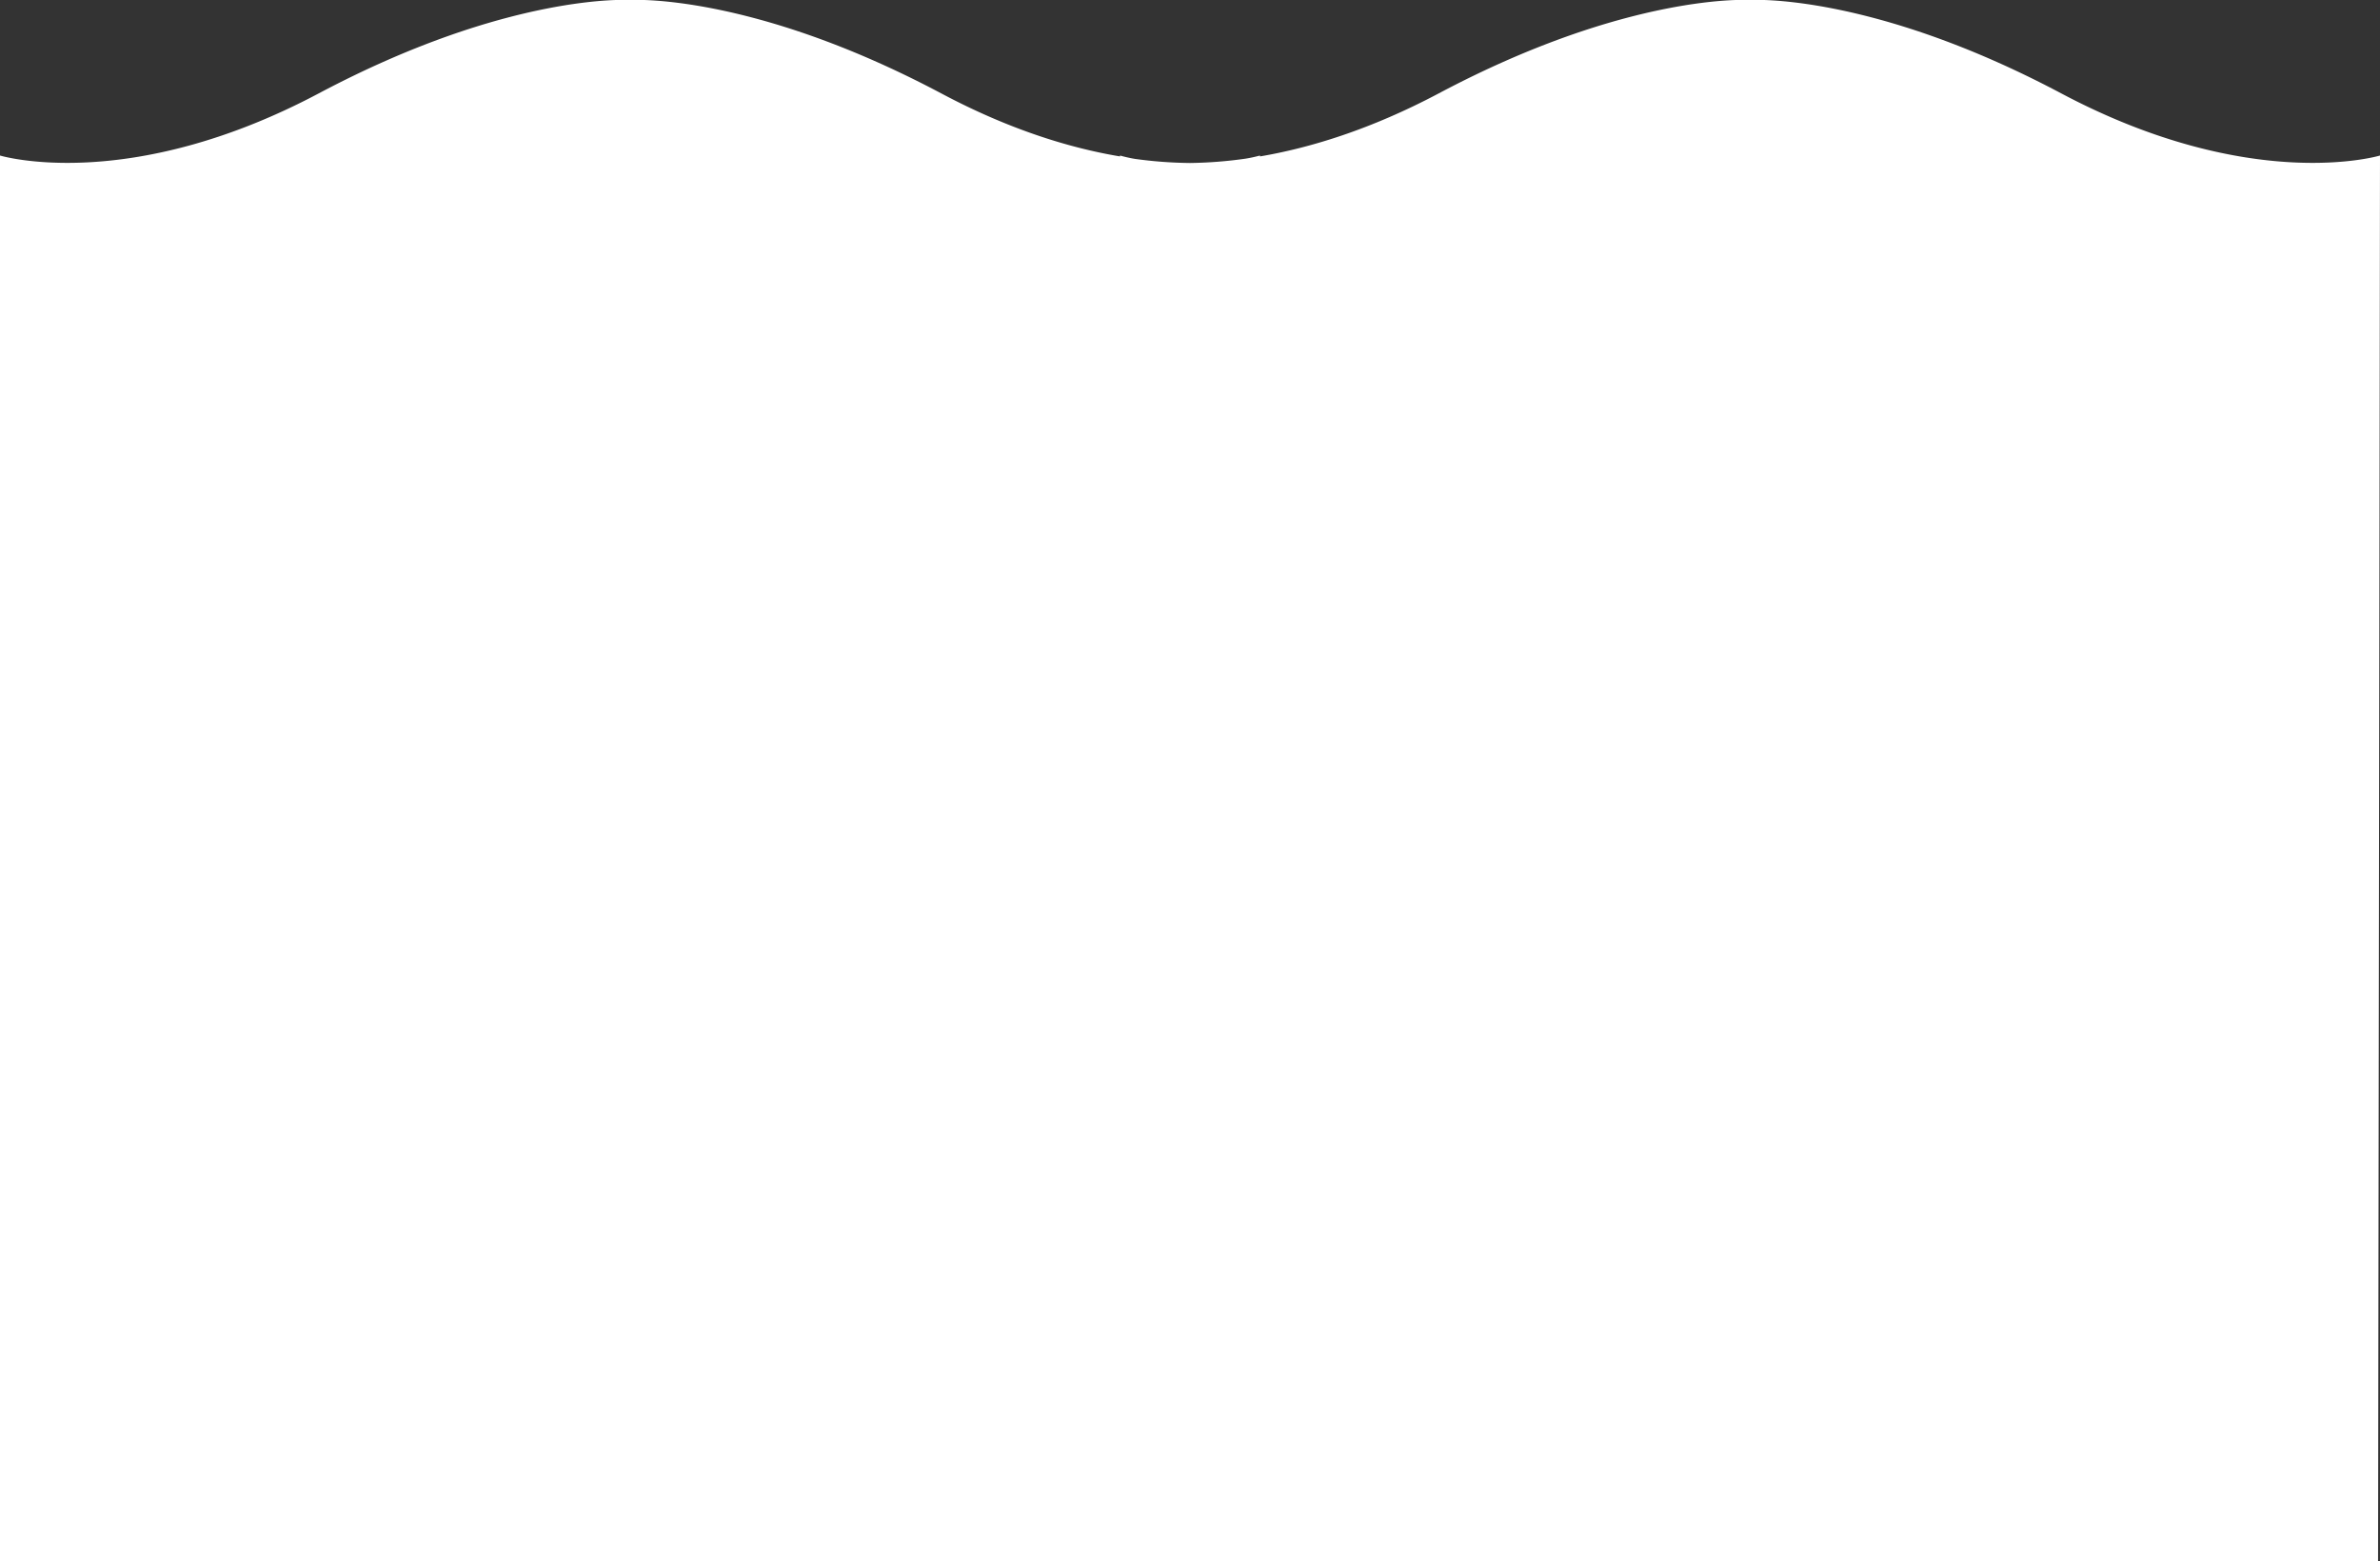 <svg xmlns="http://www.w3.org/2000/svg" viewBox="0 0 612 401.54"><rect x="0" y="0" width="612" height="401.54" fill="#333333" stroke="none"/><defs><style>.cls-1{fill:#fff;}</style></defs><title>wavyboi</title><g id="Layer_2" data-name="Layer 2"><g id="Layer_1-2" data-name="Layer 1"><path class="cls-1" d="M530,24C481-2,450,0,450,0s-31-2-80,24c-17.69,9.38-33.28,14.06-46,16.23V40a36,36,0,0,1-3.75.81A110,110,0,0,1,306,41.92a110,110,0,0,1-14.25-1.07A36,36,0,0,1,288,40v.23C275.28,38.1,259.69,33.42,242,24,193-2,162,0,162,0S131-2,82,24,0,40,0,40v361.5H611.5L612,40S579,50,530,24Z"/></g></g></svg>
